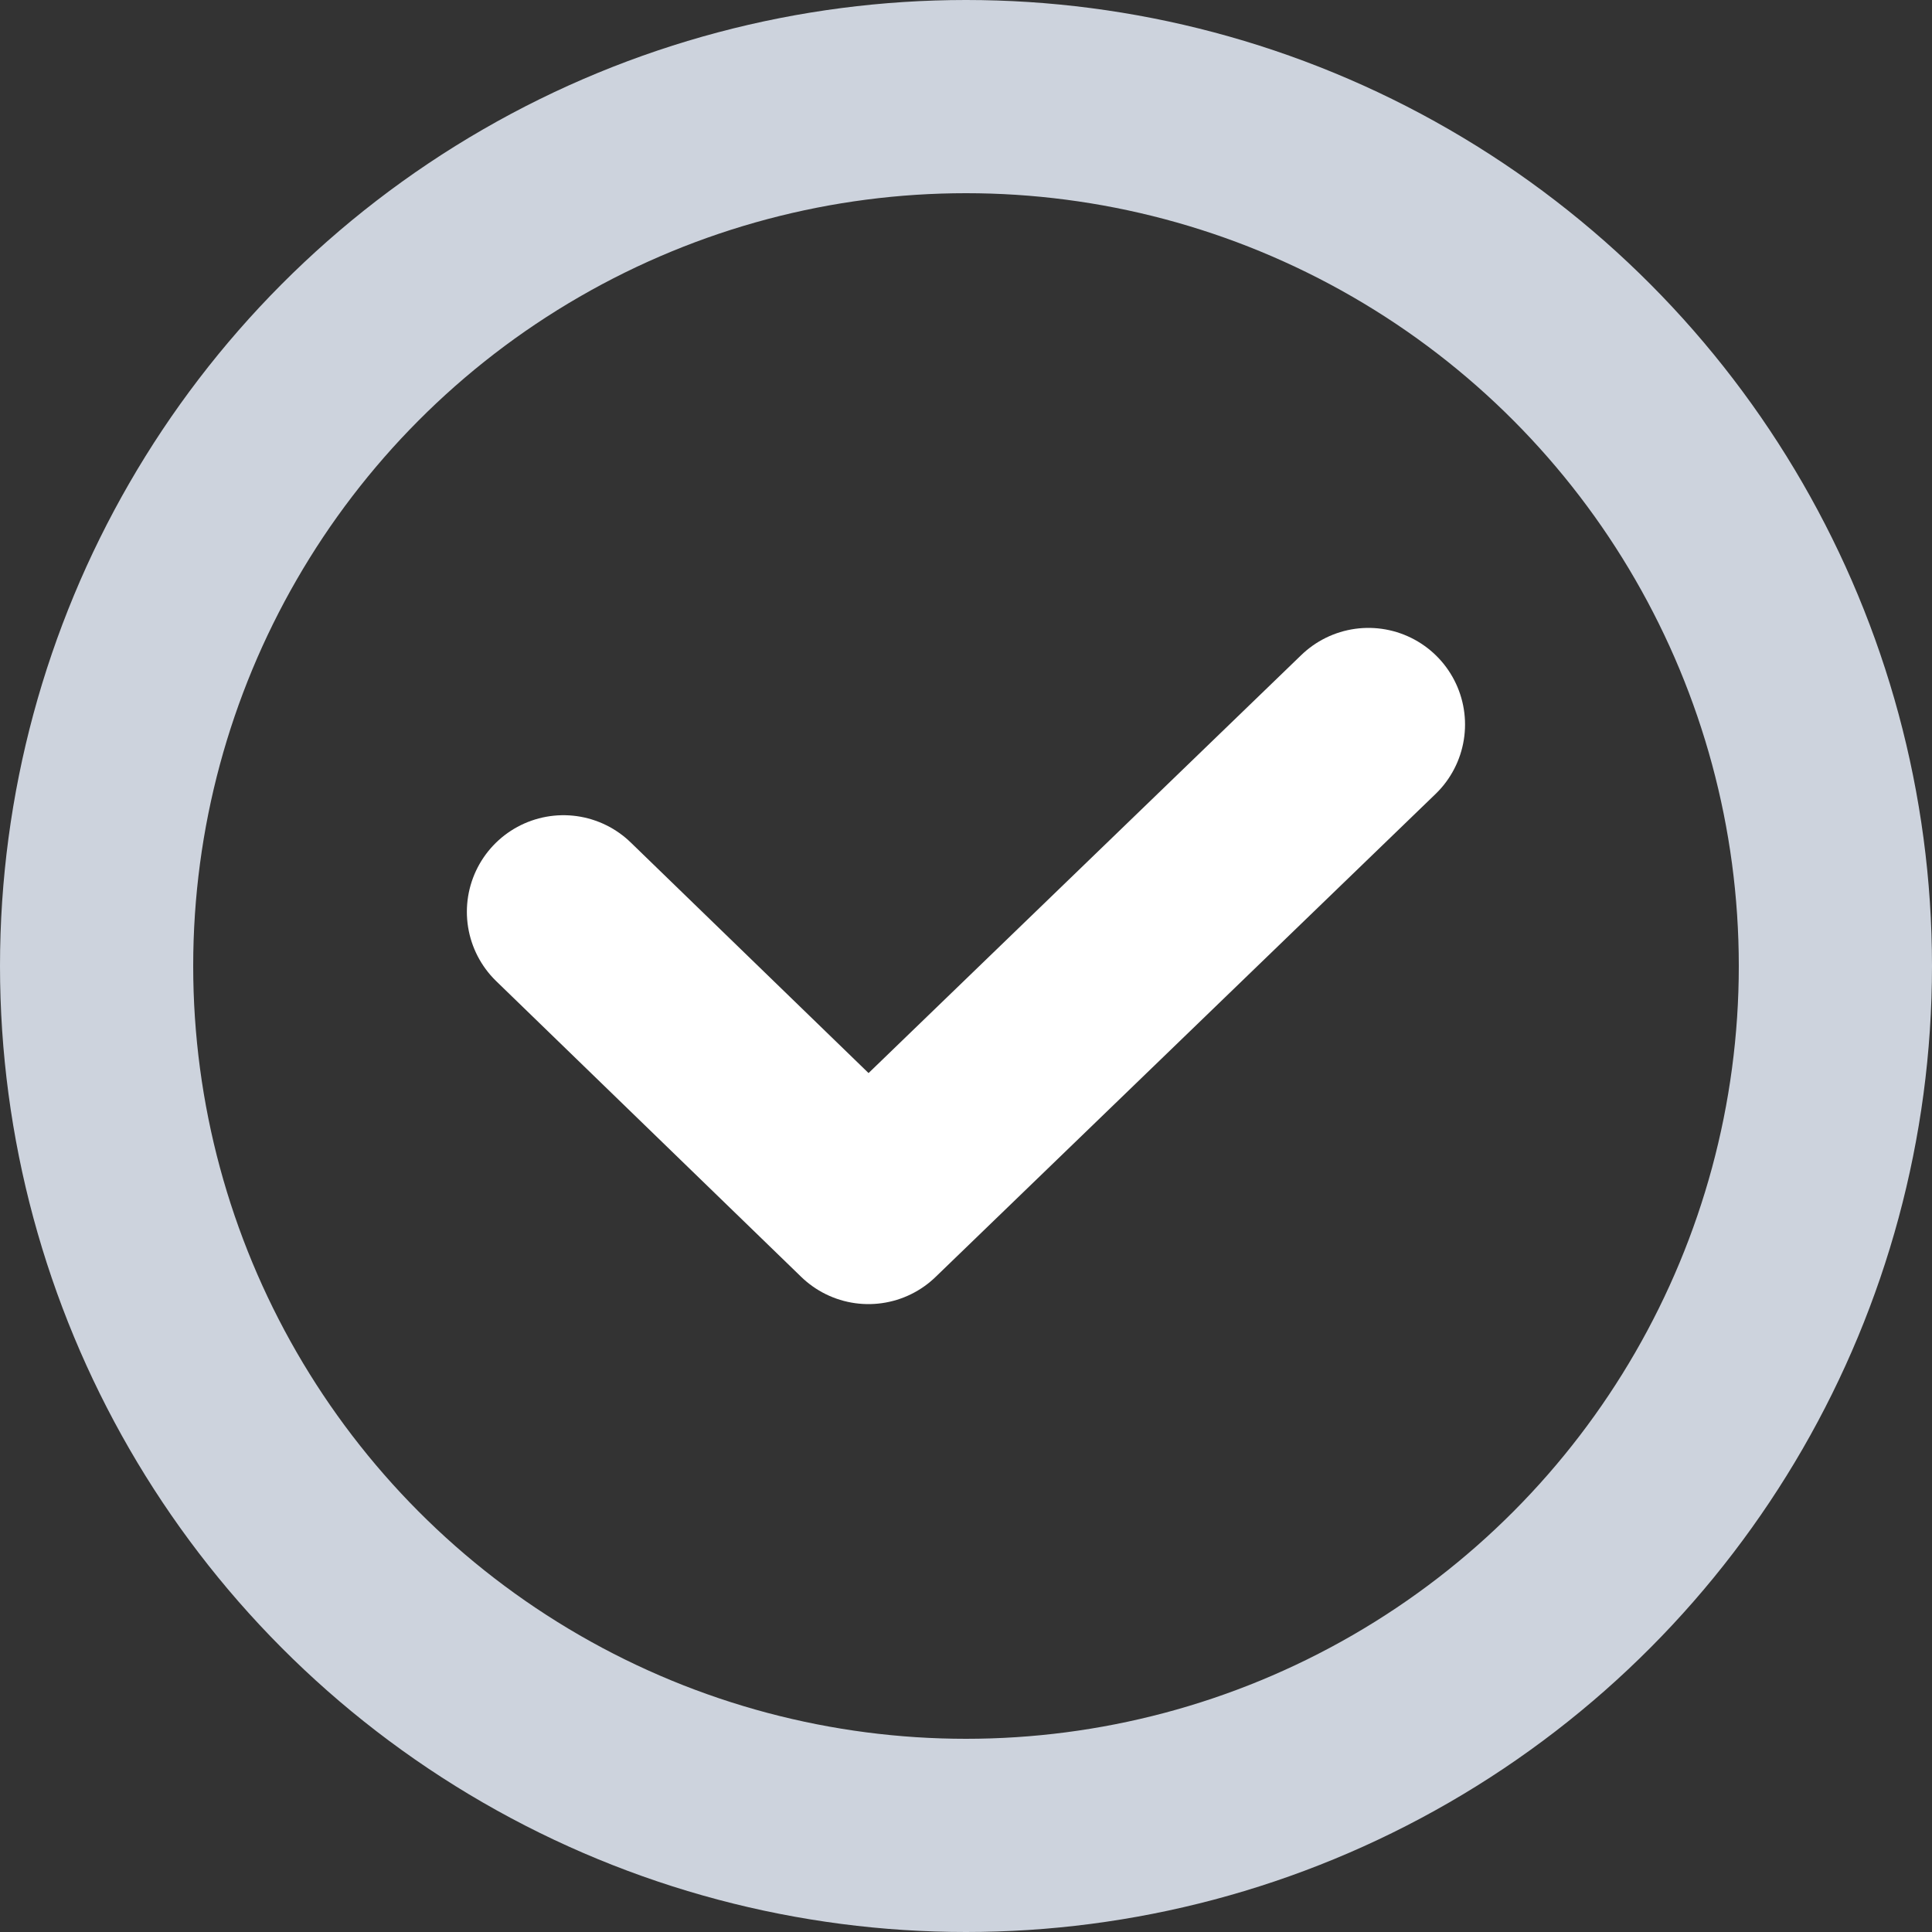 <svg width="20" height="20" viewBox="0 0 20 20" fill="none" xmlns="http://www.w3.org/2000/svg">
    <rect x="0" y="0" width="20" height="20" fill="#333333" stroke="none"/>
    <circle cx="10" cy="10" r="9" stroke="#CDD3DD" stroke-width="2"/>
    <path d="M5.833 9.439 8.99 12.5l5.176-5" stroke="#fff" stroke-width="2" stroke-linecap="round" stroke-linejoin="round"/>
</svg>
